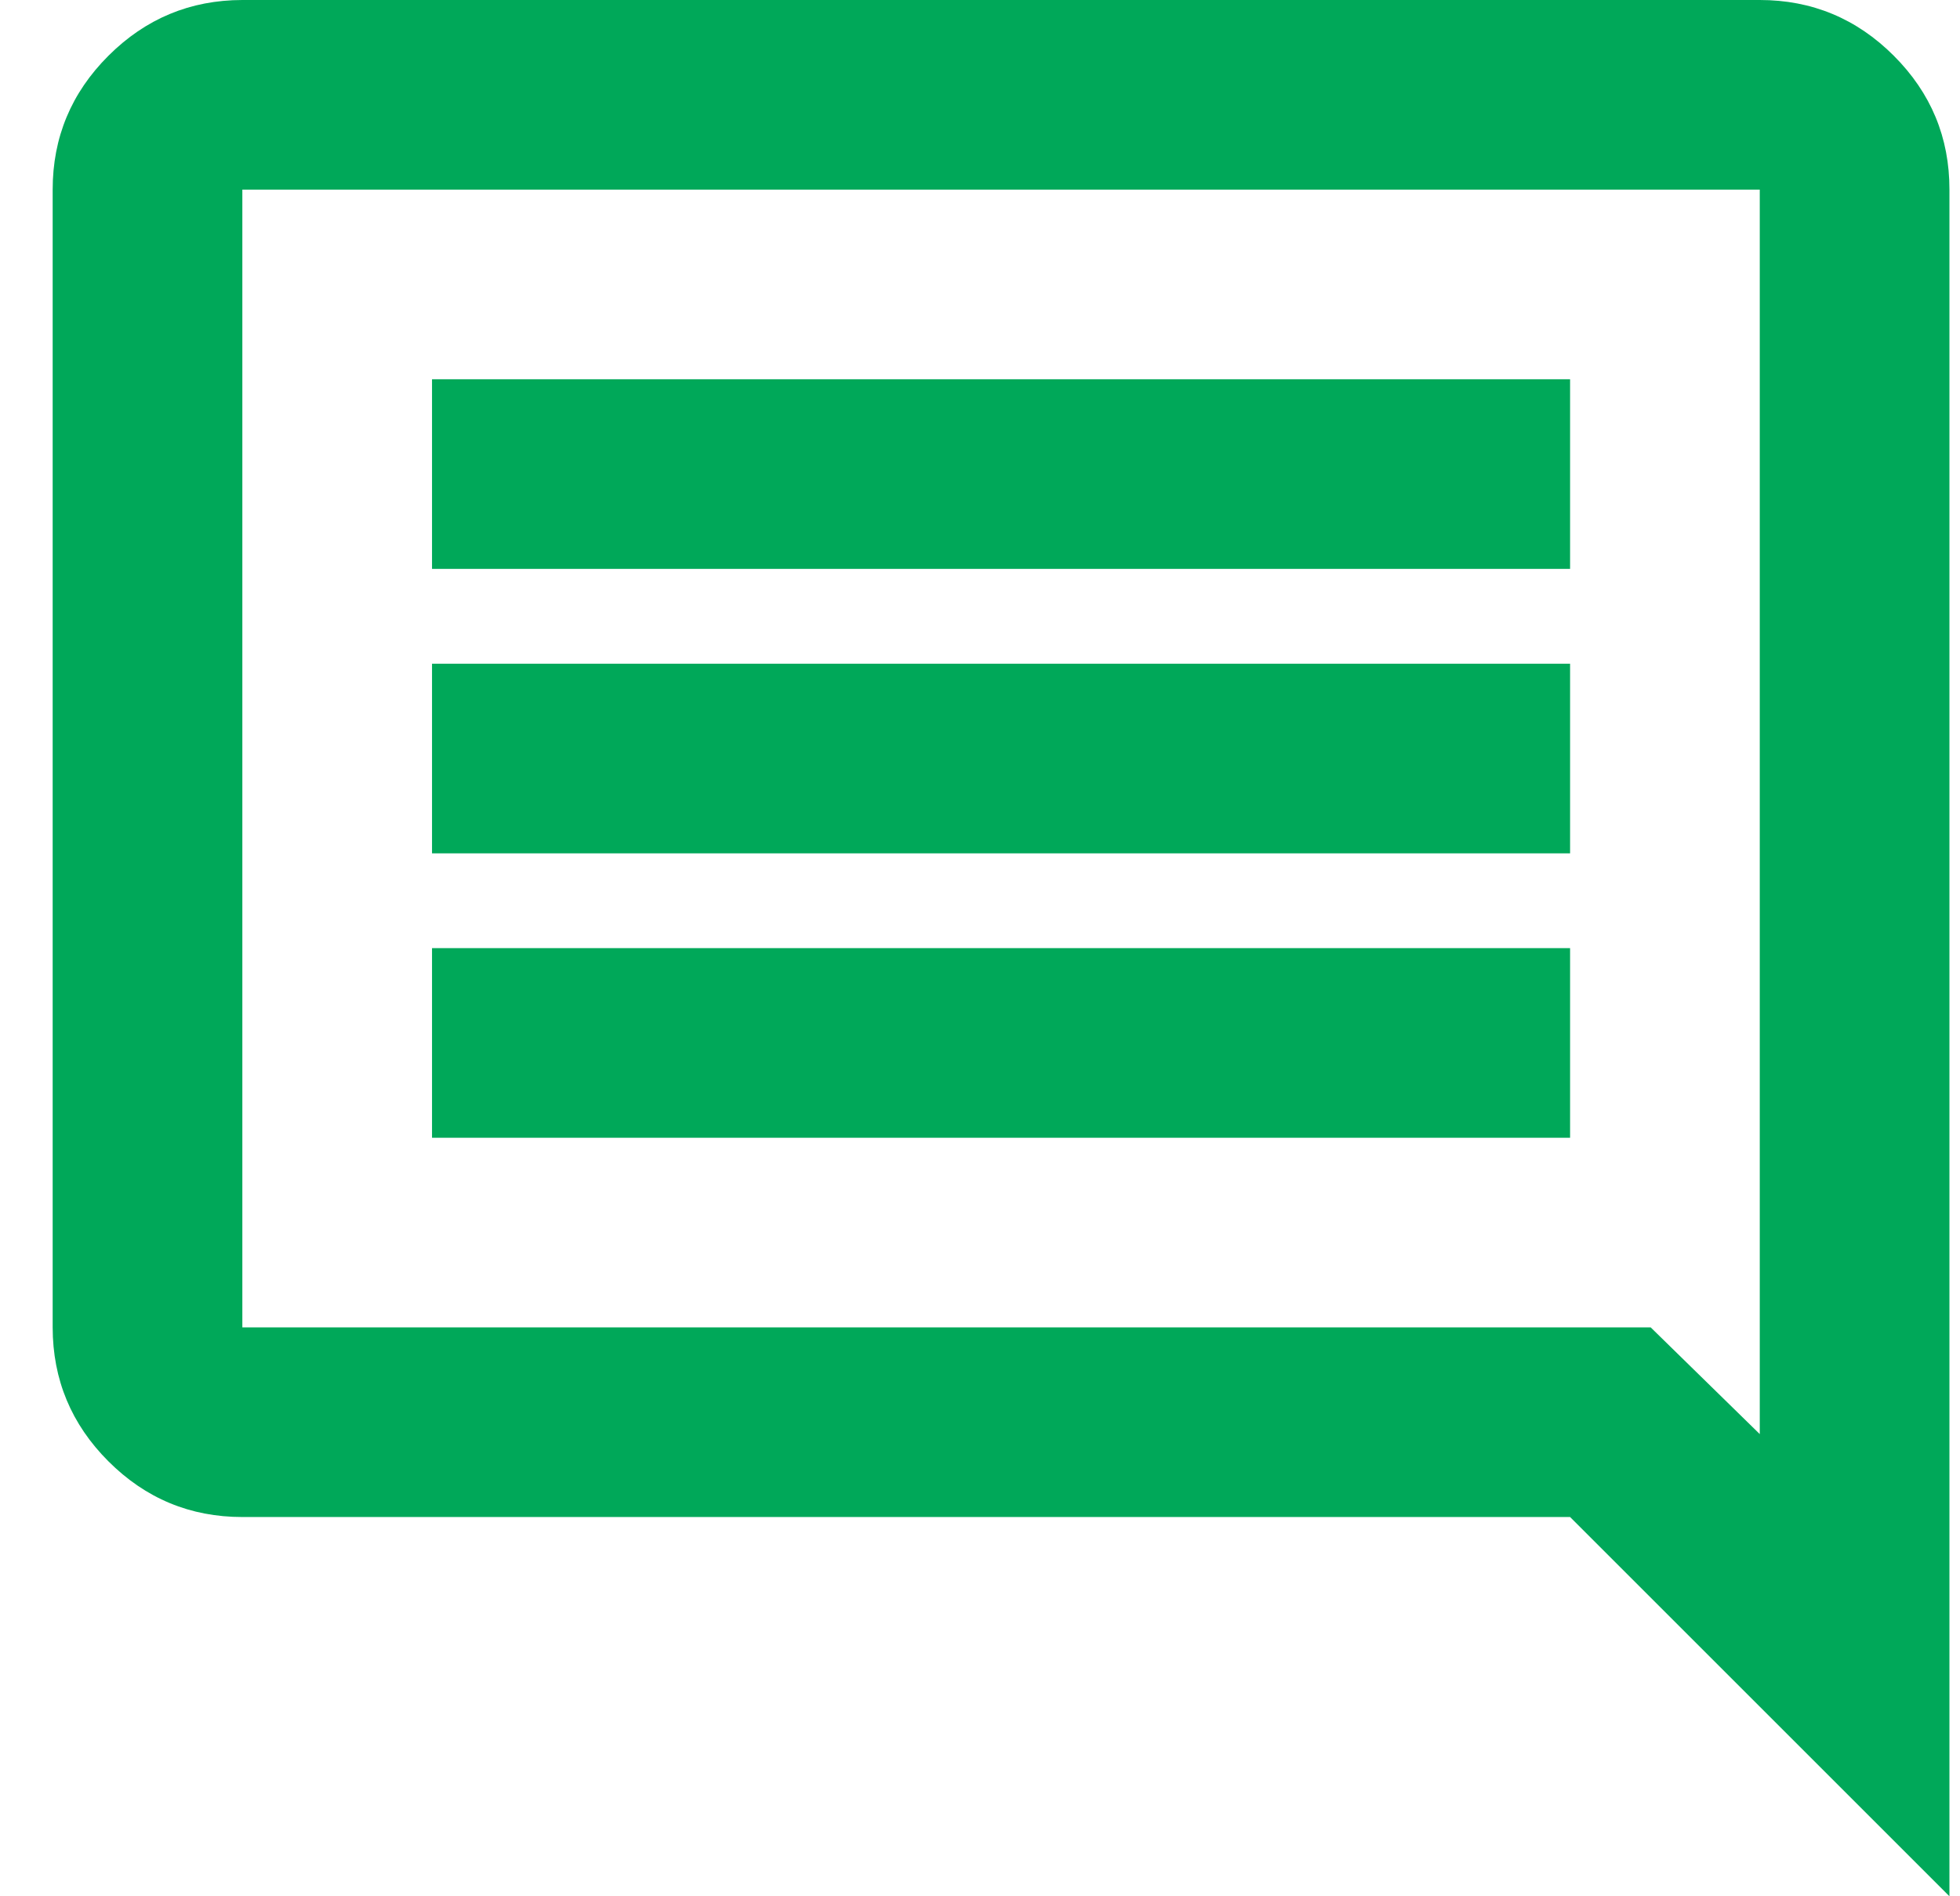 <svg width="31" height="30" viewBox="0 0 31 30" fill="none" xmlns="http://www.w3.org/2000/svg">
<path d="M6.833 18H24.833V15H6.833V18ZM6.833 13.5H24.833V10.5H6.833V13.5ZM6.833 9H24.833V6H6.833V9ZM30.833 30L24.833 24H3.833C3.008 24 2.302 23.706 1.715 23.119C1.128 22.532 0.834 21.826 0.833 21V3C0.833 2.175 1.127 1.469 1.715 0.882C2.303 0.295 3.009 0.001 3.833 0H27.833C28.658 0 29.365 0.294 29.953 0.882C30.541 1.47 30.834 2.176 30.833 3V30ZM3.833 21H26.108L27.833 22.688V3H3.833V21Z" fill="#00A859"/>
</svg>
